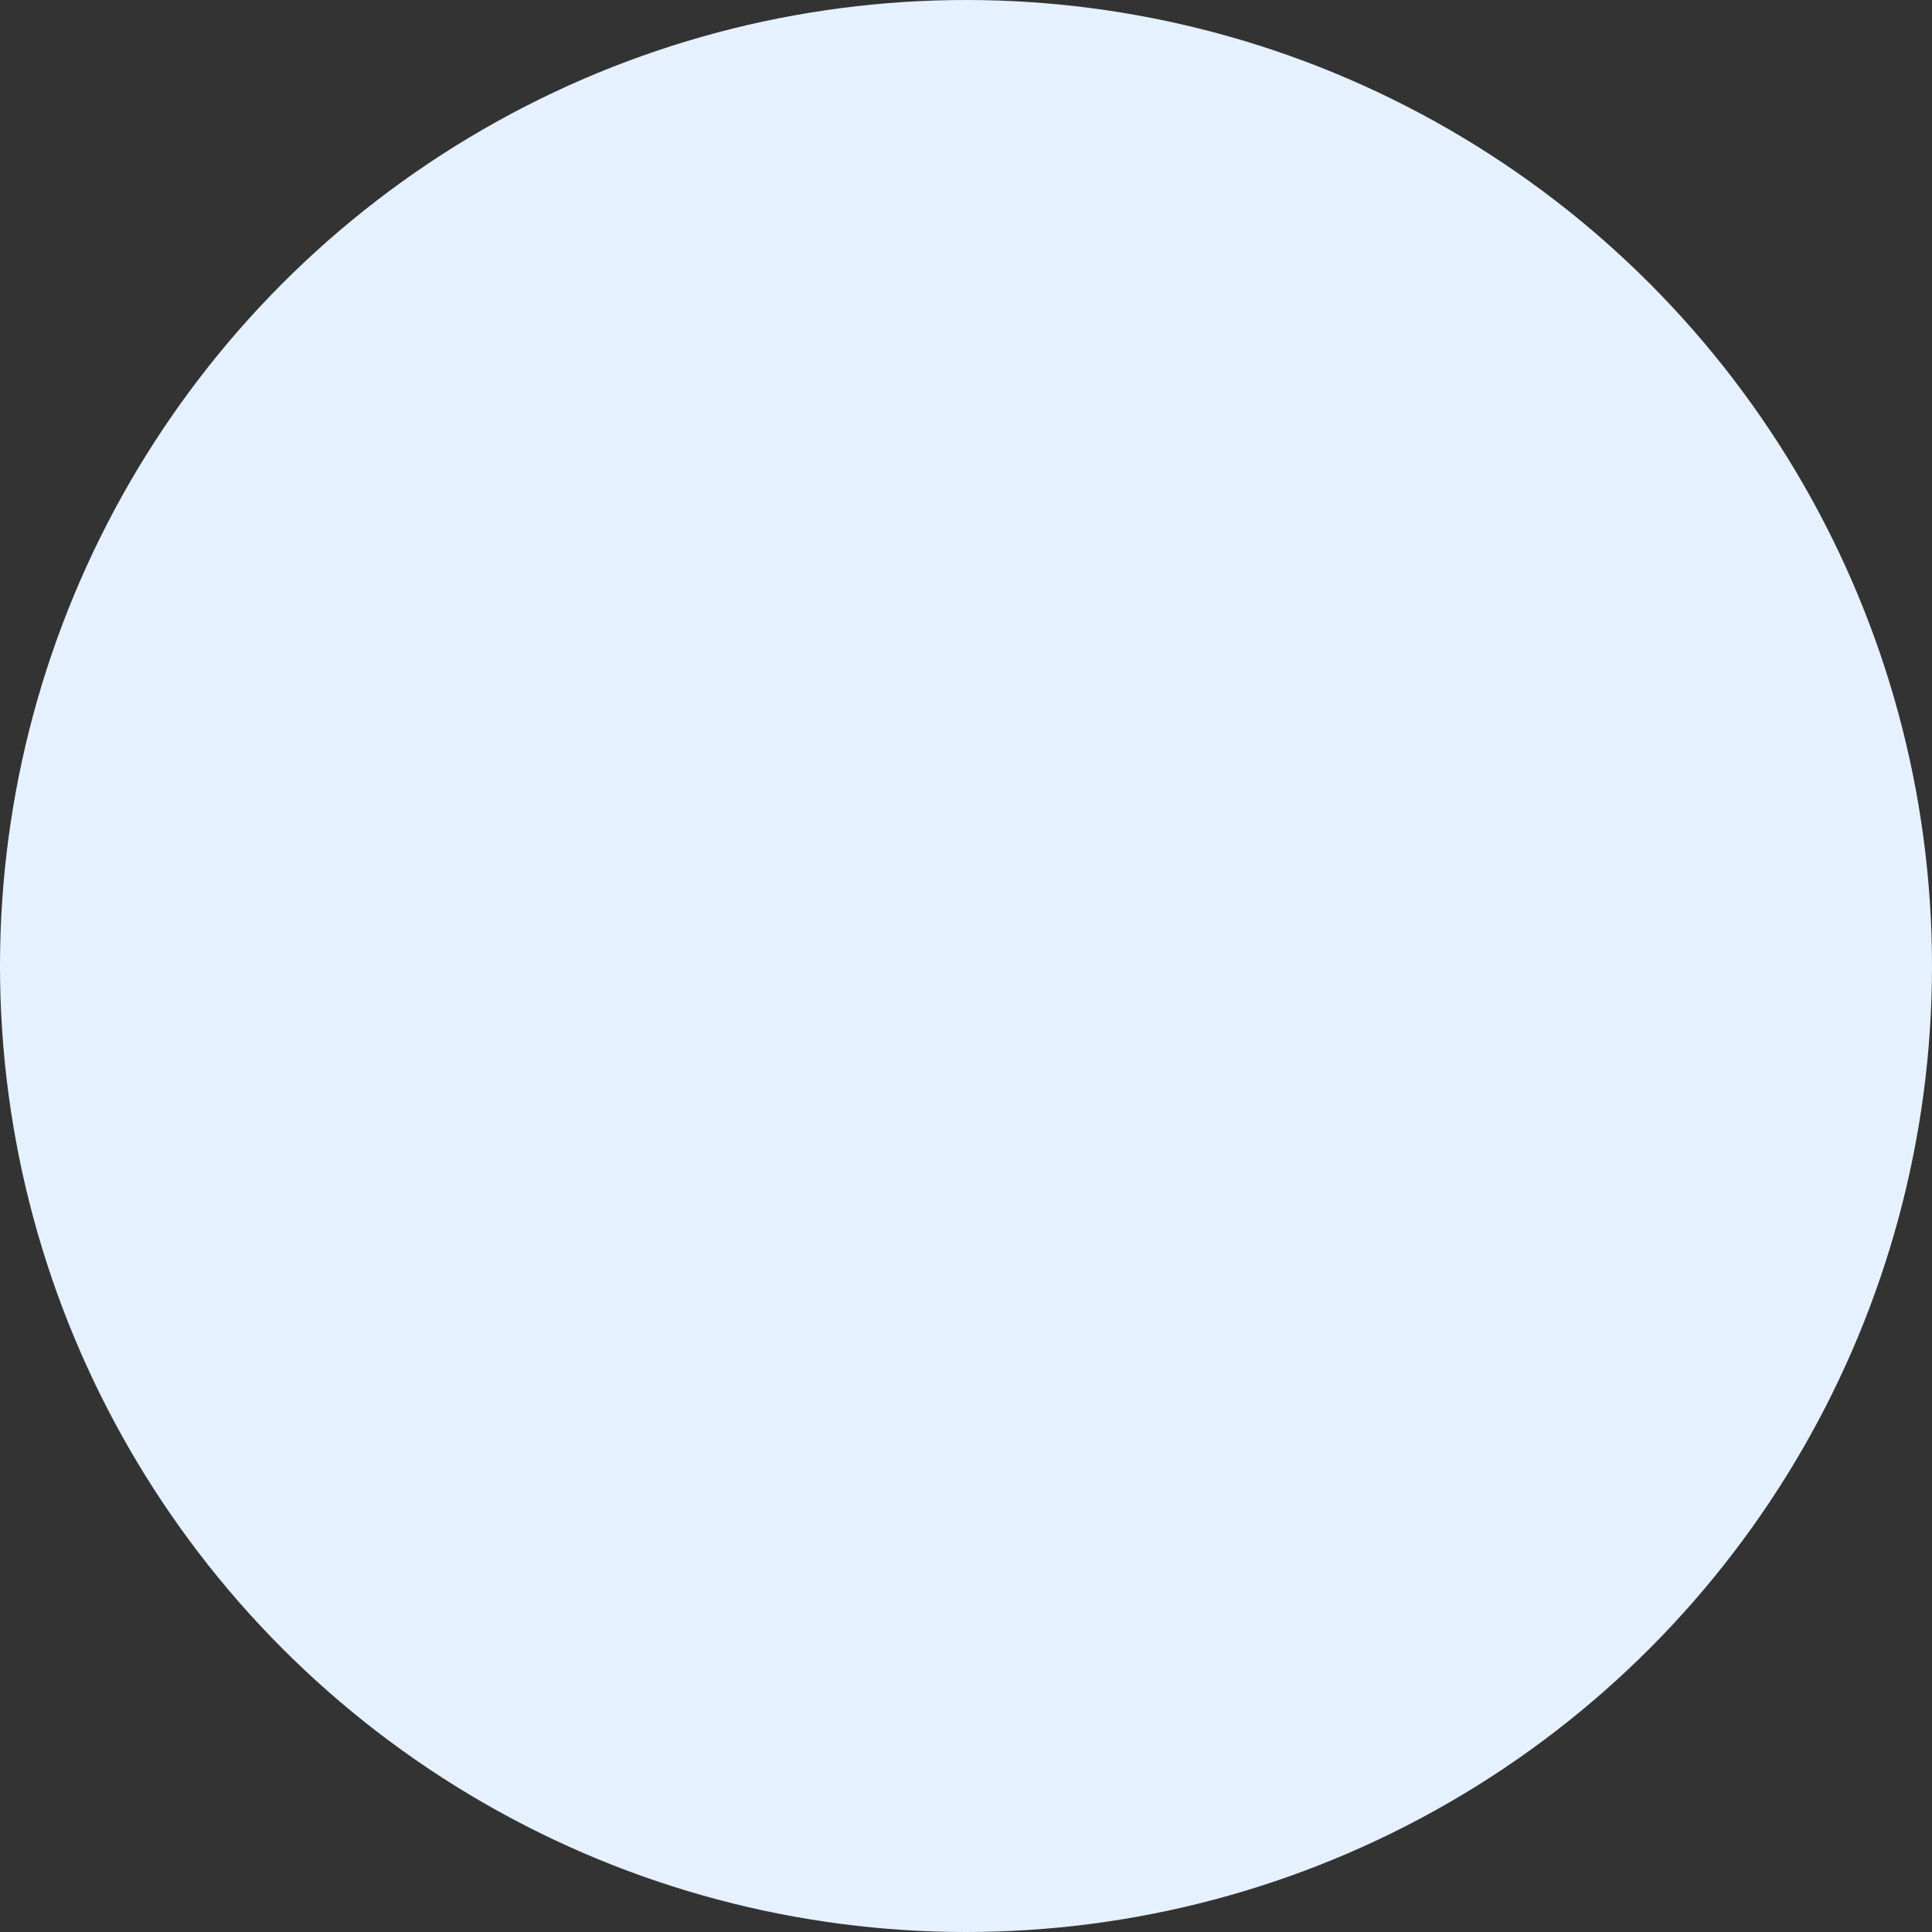 <svg xmlns="http://www.w3.org/2000/svg" viewBox="0 0 1512 1512">
  <rect x="0" y="0" width="1512" height="1512" fill="#333333" stroke="none"/>
  <defs>
    <style>
      .cls-1 {
        fill: #e5f1ff;
      }
    </style>
  </defs>
  <circle id="Ellipse_14" data-name="Ellipse 14" class="cls-1" cx="756" cy="756" r="756"/>
</svg>
